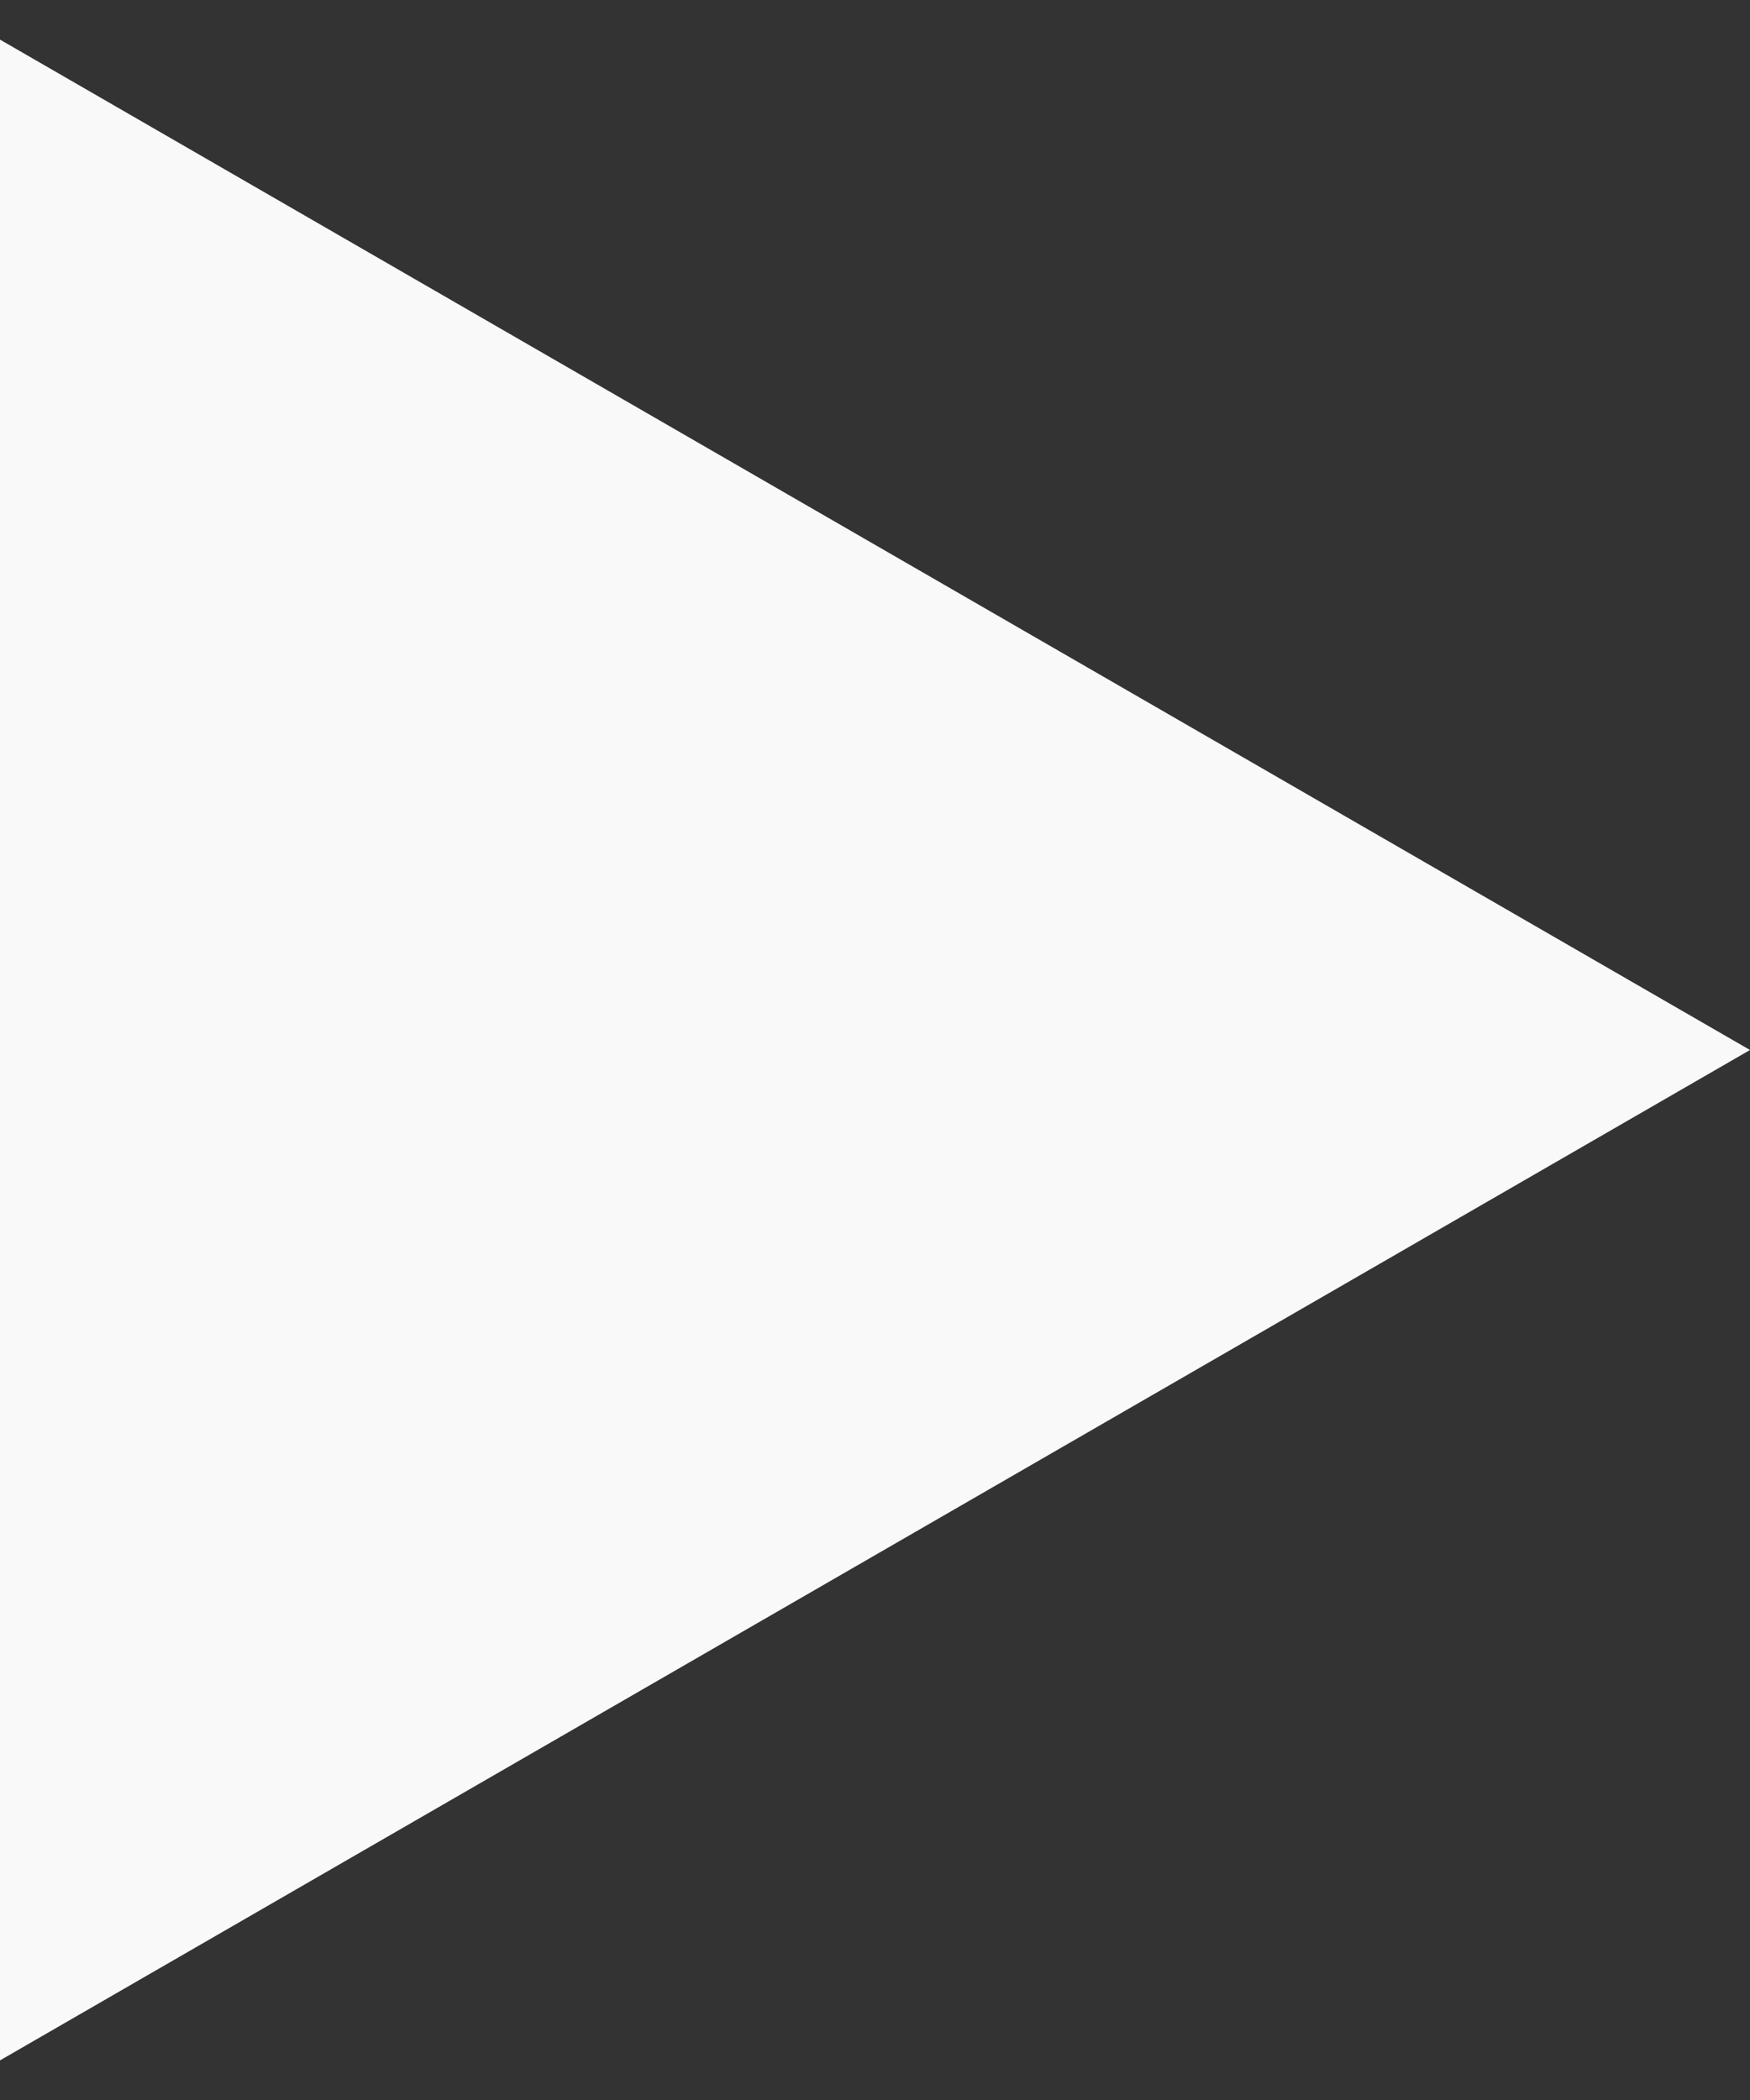 <svg width="30" height="36" viewBox="0 0 30 36" fill="none" xmlns="http://www.w3.org/2000/svg">
<rect x="0" y="0" width="30" height="36" fill="#333333" stroke="none"/>
<path d="M30 18L-1.63133e-06 35.321L-1.17124e-07 0.679L30 18Z" fill="#FAF9F9"/>
</svg>
